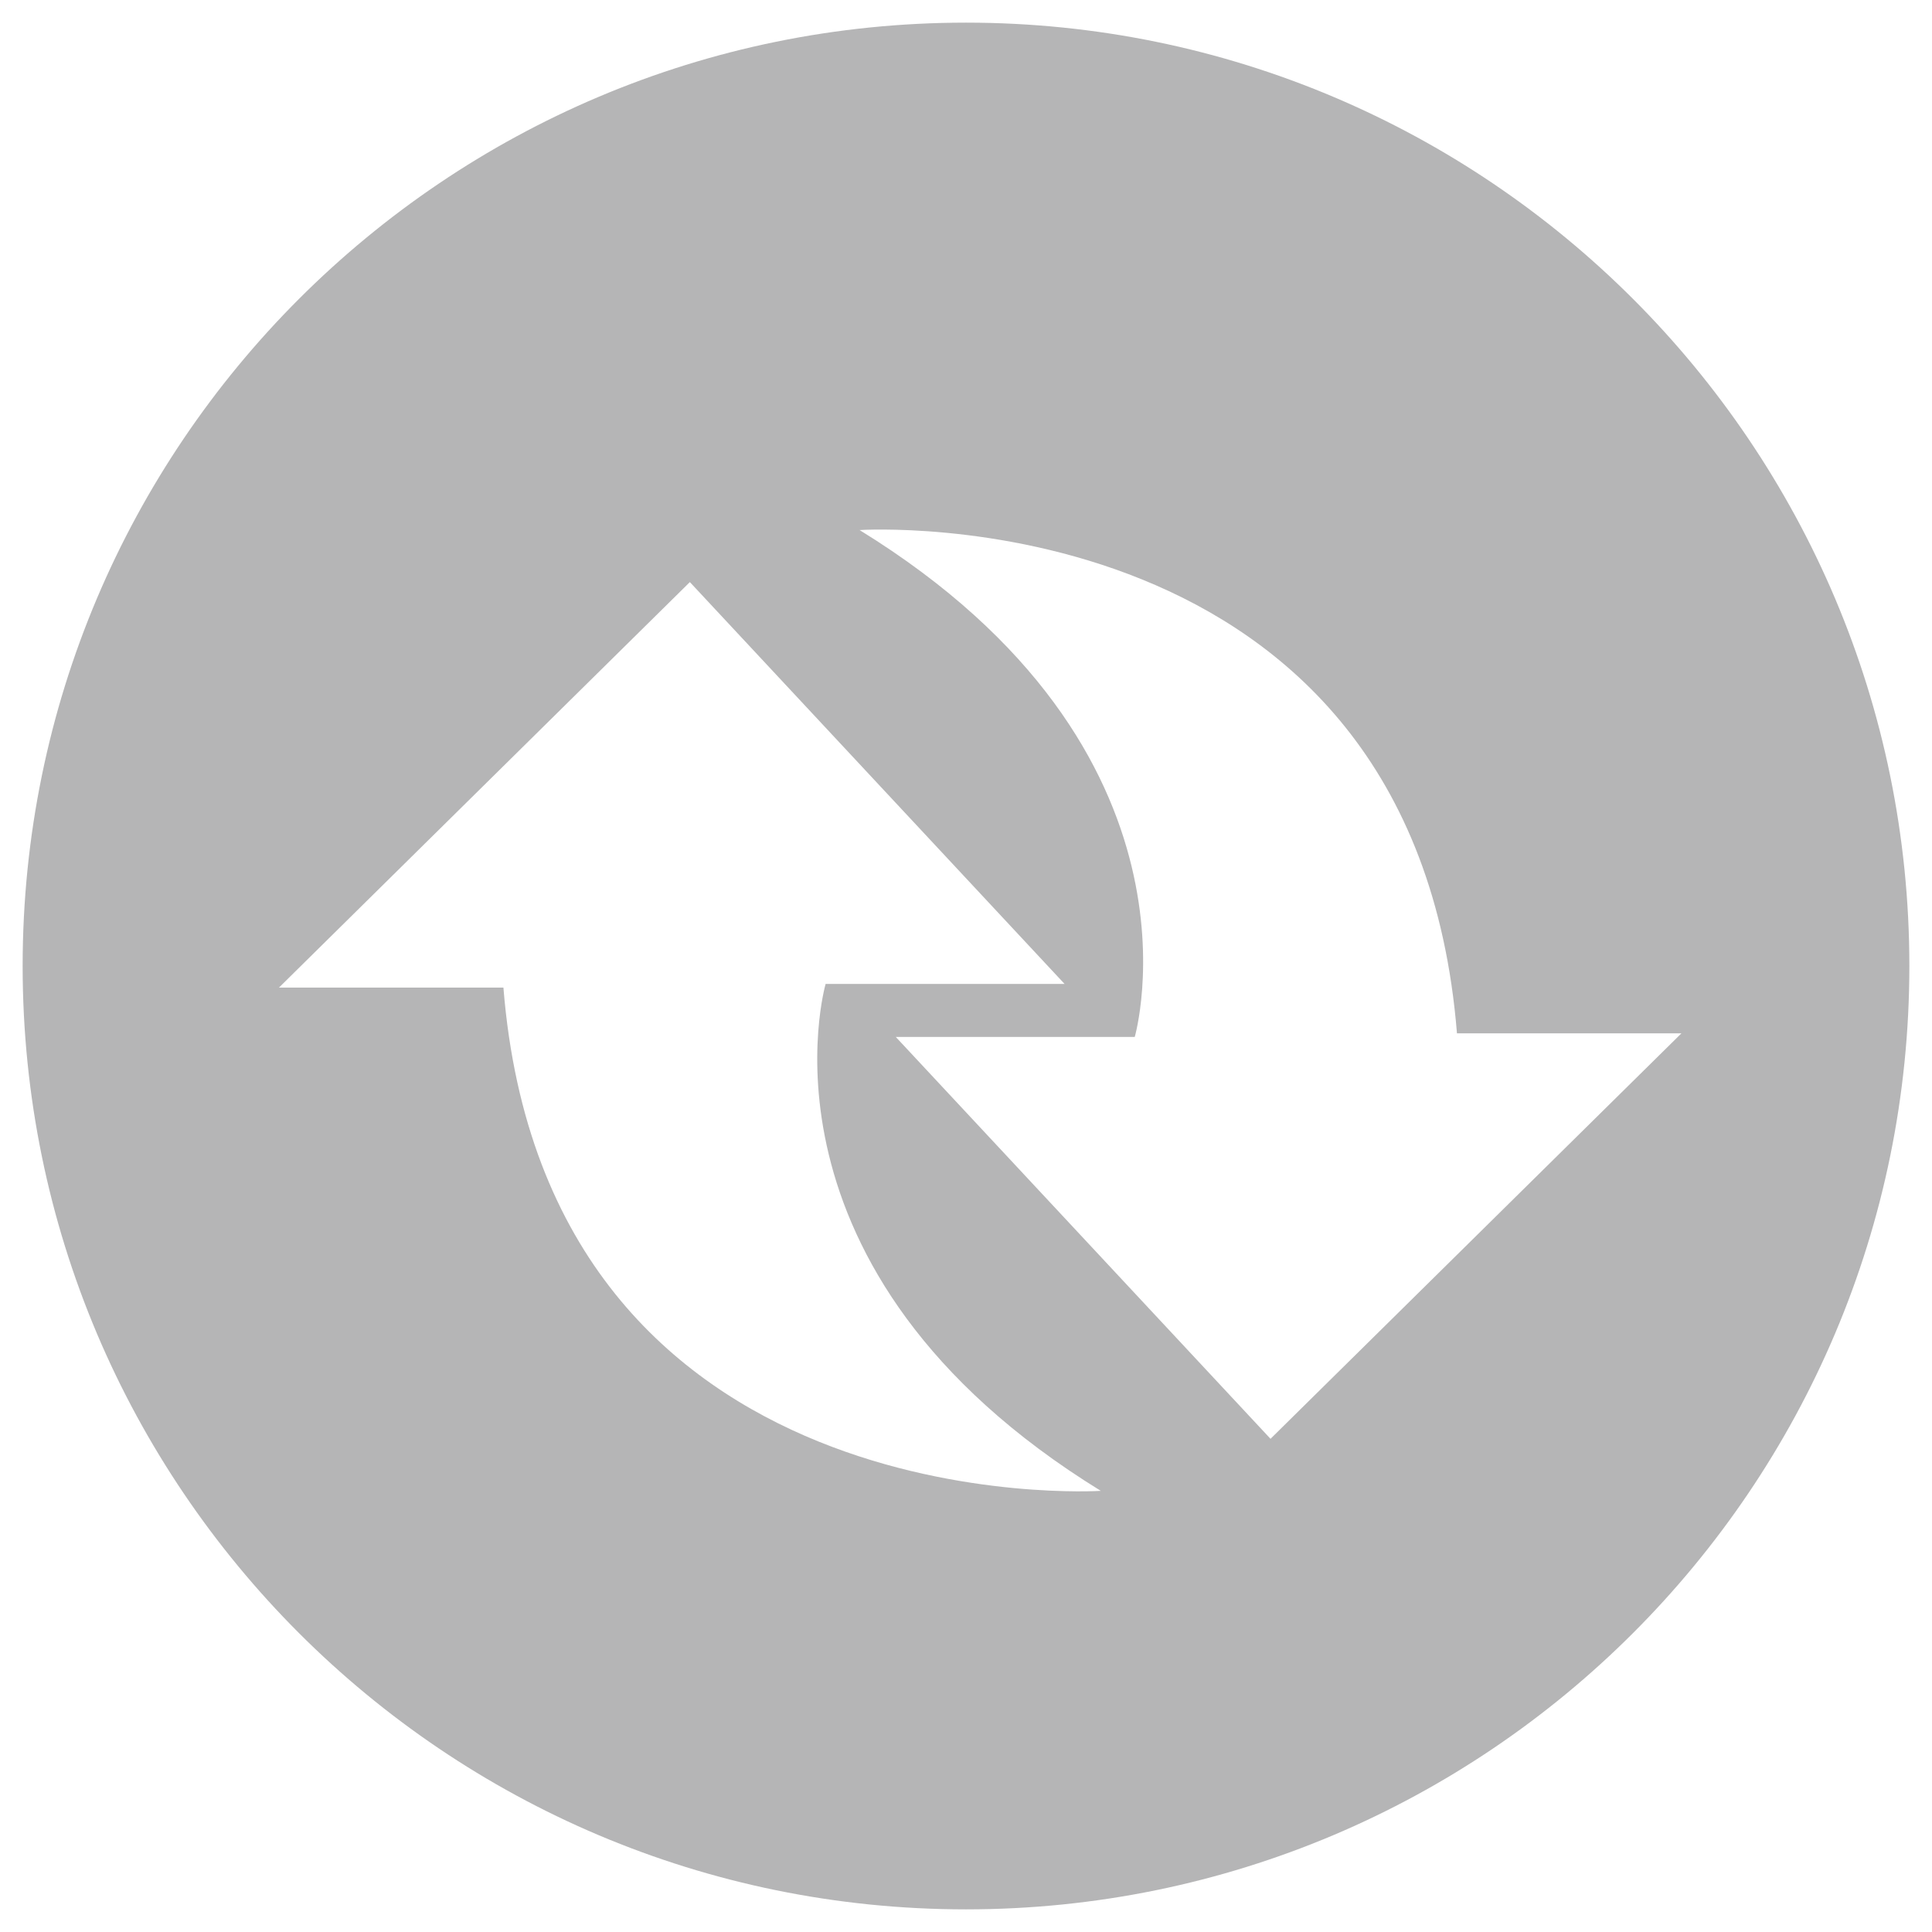 <svg id="图层_1" data-name="图层 1" xmlns="http://www.w3.org/2000/svg" viewBox="0 0 512 512"><defs><style>.cls-1{fill:#b5b5b6;}</style></defs><path class="cls-1" d="M256,6C117.93,6,6,117.93,6,256S117.93,506,256,506,506,394.07,506,256,394.07,6,256,6ZM133.41,261.72H73.93L182.82,154.26l99.3,106.49H218.8s-22.07,75.81,72.92,134.34C291.72,395.09,144.92,404.66,133.41,261.72ZM336.7,381.3,237.39,274.8h63.33S322.79,199,227.8,140.47c0,0,146.8-9.58,158.31,133.38h59.48Z"/></svg>